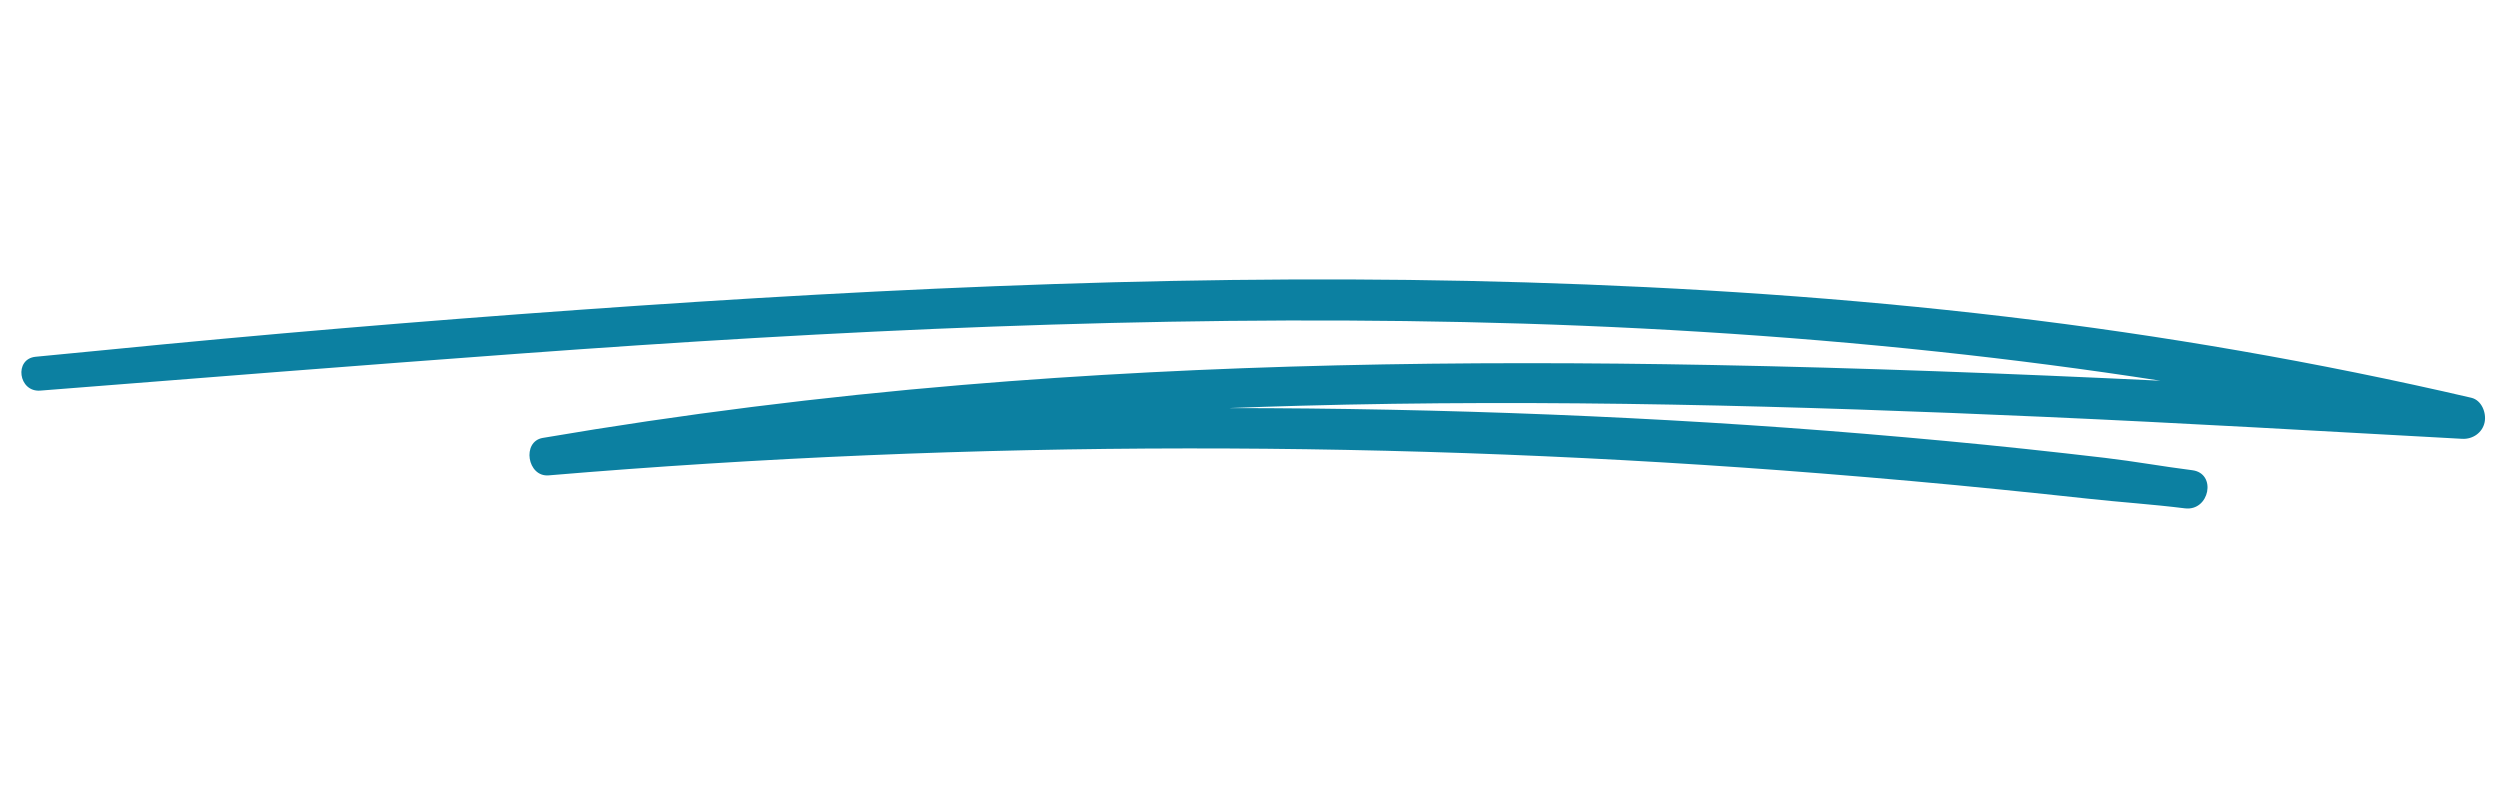 <svg xmlns="http://www.w3.org/2000/svg" xmlns:xlink="http://www.w3.org/1999/xlink" width="600" zoomAndPan="magnify" viewBox="0 0 450 142.5" height="190" preserveAspectRatio="xMidYMid meet" version="1.0"><defs><clipPath id="61b533e1fa"><path d="M 3 50 L 448 50 L 448 91.836 L 3 91.836 Z M 3 50 " clip-rule="nonzero"/></clipPath></defs><g clip-path="url(#61b533e1fa)"><path fill="#0c80a1" d="M 444.824 71.594 C 417.219 65.18 389.246 60.332 361.102 57 C 332.418 53.602 303.582 51.703 274.711 50.832 C 246.461 49.977 218.188 50.191 189.941 51.121 C 161.27 52.07 132.617 53.742 104.004 55.785 C 75.609 57.816 47.234 60.191 18.91 63.008 C 14.75 63.422 10.586 63.816 6.426 64.215 C 2.473 64.598 3.316 70.621 7.25 70.309 C 36.043 68.031 64.84 65.754 93.652 63.641 C 122.012 61.559 150.395 59.82 178.816 58.781 C 207.043 57.746 235.301 57.367 263.543 57.973 C 292.035 58.582 320.512 60.277 348.852 63.305 C 362.23 64.734 375.582 66.469 388.879 68.527 C 361.996 67.25 335.102 66.207 308.191 65.699 C 263.195 64.848 218.098 65.527 173.234 69.289 C 147.941 71.41 122.723 74.551 97.695 78.824 C 93.887 79.477 94.91 85.895 98.758 85.566 C 136.98 82.348 175.344 80.746 213.703 80.715 C 251.84 80.684 289.957 82.199 327.973 85.23 C 338.695 86.086 349.41 87.031 360.109 88.117 C 365.316 88.645 370.52 89.176 375.719 89.75 C 381.559 90.391 387.449 90.77 393.277 91.5 C 397.727 92.059 399.066 85.195 394.602 84.637 C 389.352 83.977 384.148 83.031 378.891 82.414 C 374.121 81.852 369.352 81.32 364.578 80.809 C 355.016 79.789 345.434 78.906 335.852 78.102 C 317.004 76.523 298.109 75.387 279.211 74.625 C 259.836 73.848 240.453 73.457 221.074 73.457 C 225.371 73.293 229.672 73.152 233.973 73.035 C 278.582 71.805 323.246 73.055 367.812 75.027 C 392.953 76.145 418.074 77.609 443.199 78.988 C 445.09 79.094 446.848 77.887 447.234 76 C 447.578 74.312 446.699 72.027 444.824 71.594 " fill-opacity="1" fill-rule="nonzero"/></g></svg>